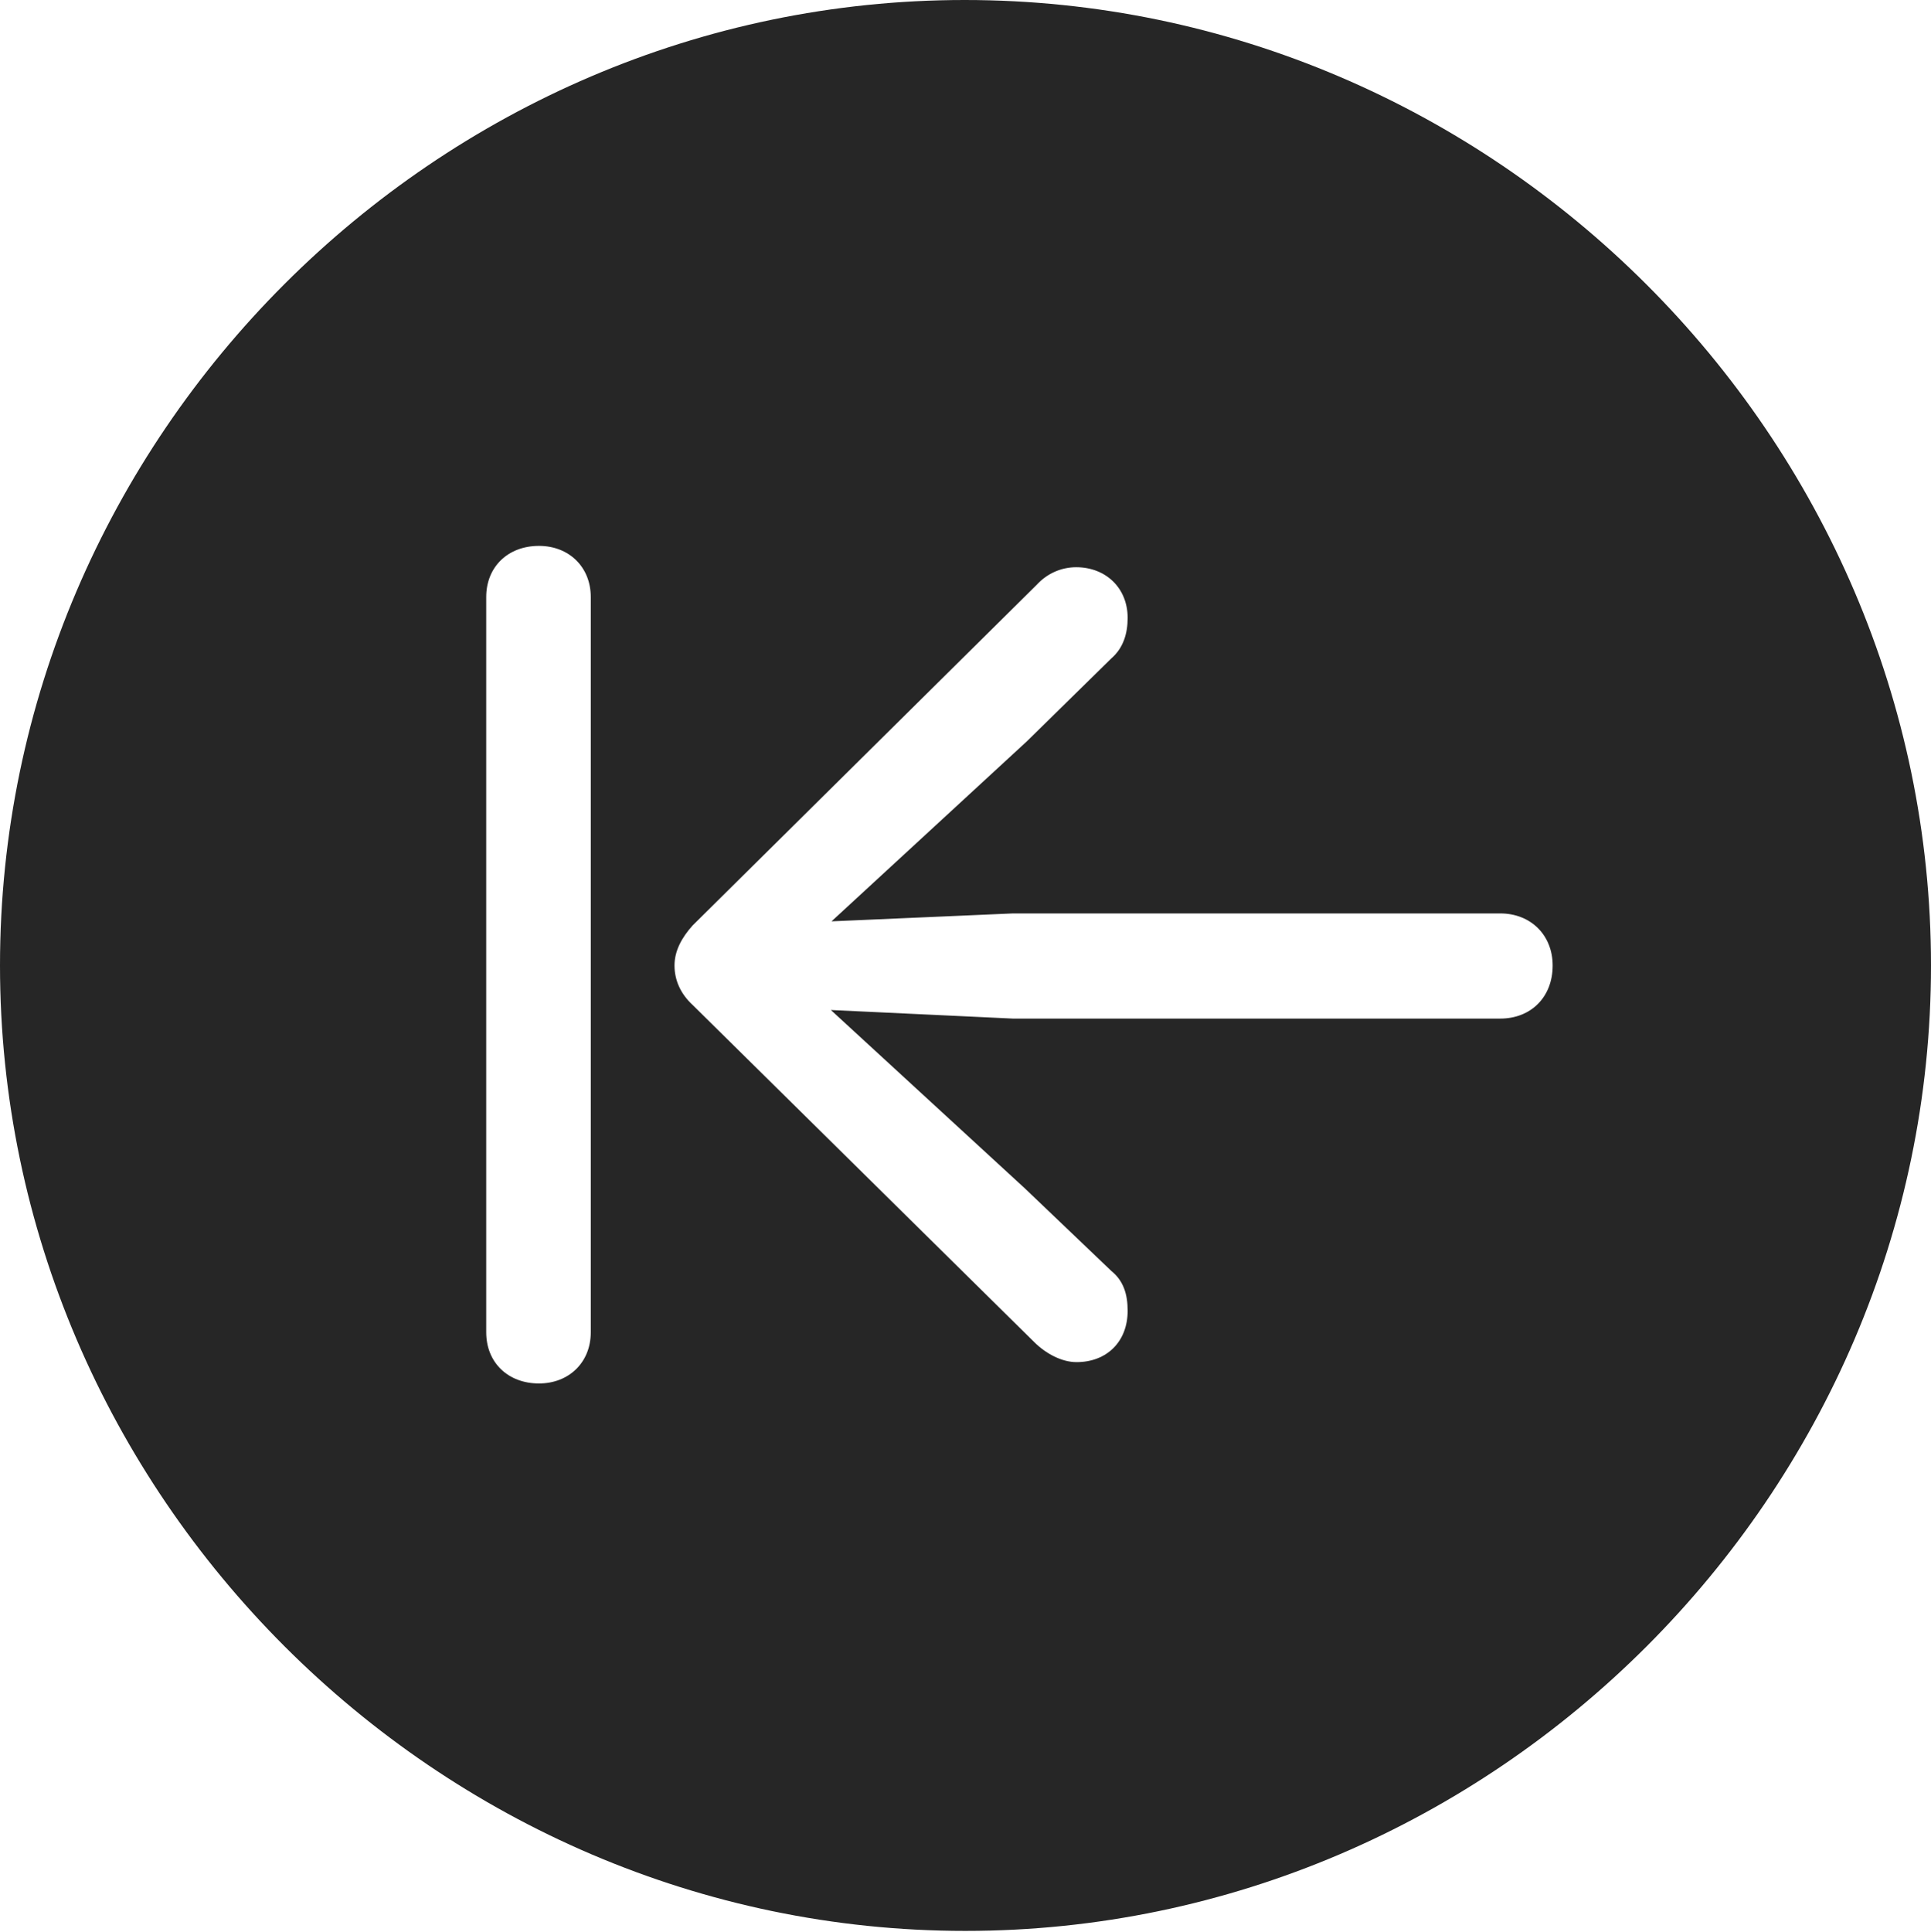 <?xml version="1.0" encoding="UTF-8"?>
<!--Generator: Apple Native CoreSVG 232.5-->
<!DOCTYPE svg
PUBLIC "-//W3C//DTD SVG 1.1//EN"
       "http://www.w3.org/Graphics/SVG/1.1/DTD/svg11.dtd">
<svg version="1.1" xmlns="http://www.w3.org/2000/svg" xmlns:xlink="http://www.w3.org/1999/xlink" width="97.96" height="97.993">
 <g>
  <rect height="97.993" opacity="0" width="97.96" x="0" y="0"/>
  <path d="M97.96 48.972C97.96 75.776 75.825 97.944 48.972 97.944C22.169 97.944 0 75.776 0 48.972C0 22.135 22.135 0 48.938 0C75.791 0 97.96 22.135 97.96 48.972ZM24.666 30.284L24.666 67.581C24.666 69.11 25.765 70.175 27.343 70.175C28.857 70.175 29.97 69.11 29.97 67.581L29.97 30.284C29.97 28.755 28.857 27.69 27.343 27.69C25.765 27.69 24.666 28.755 24.666 30.284ZM52.591 29.665L35.132 46.948C34.585 47.562 34.218 48.226 34.218 48.976C34.218 49.707 34.518 50.404 35.132 50.97L52.466 68.076C53.044 68.654 53.857 69.093 54.612 69.093C56.141 69.093 57.206 68.062 57.206 66.488C57.206 65.644 56.992 64.965 56.38 64.47L51.996 60.284L42.15 51.232L51.382 51.667L76.109 51.667C77.654 51.667 78.767 50.587 78.767 48.976C78.767 47.431 77.654 46.333 76.109 46.333L51.382 46.333L42.184 46.734L52.09 37.606L56.38 33.395C56.992 32.866 57.206 32.12 57.206 31.344C57.206 29.803 56.074 28.772 54.597 28.772C53.869 28.772 53.142 29.065 52.591 29.665Z" fill="#000000" fill-opacity="0.85"/>
 </g>
</svg>
